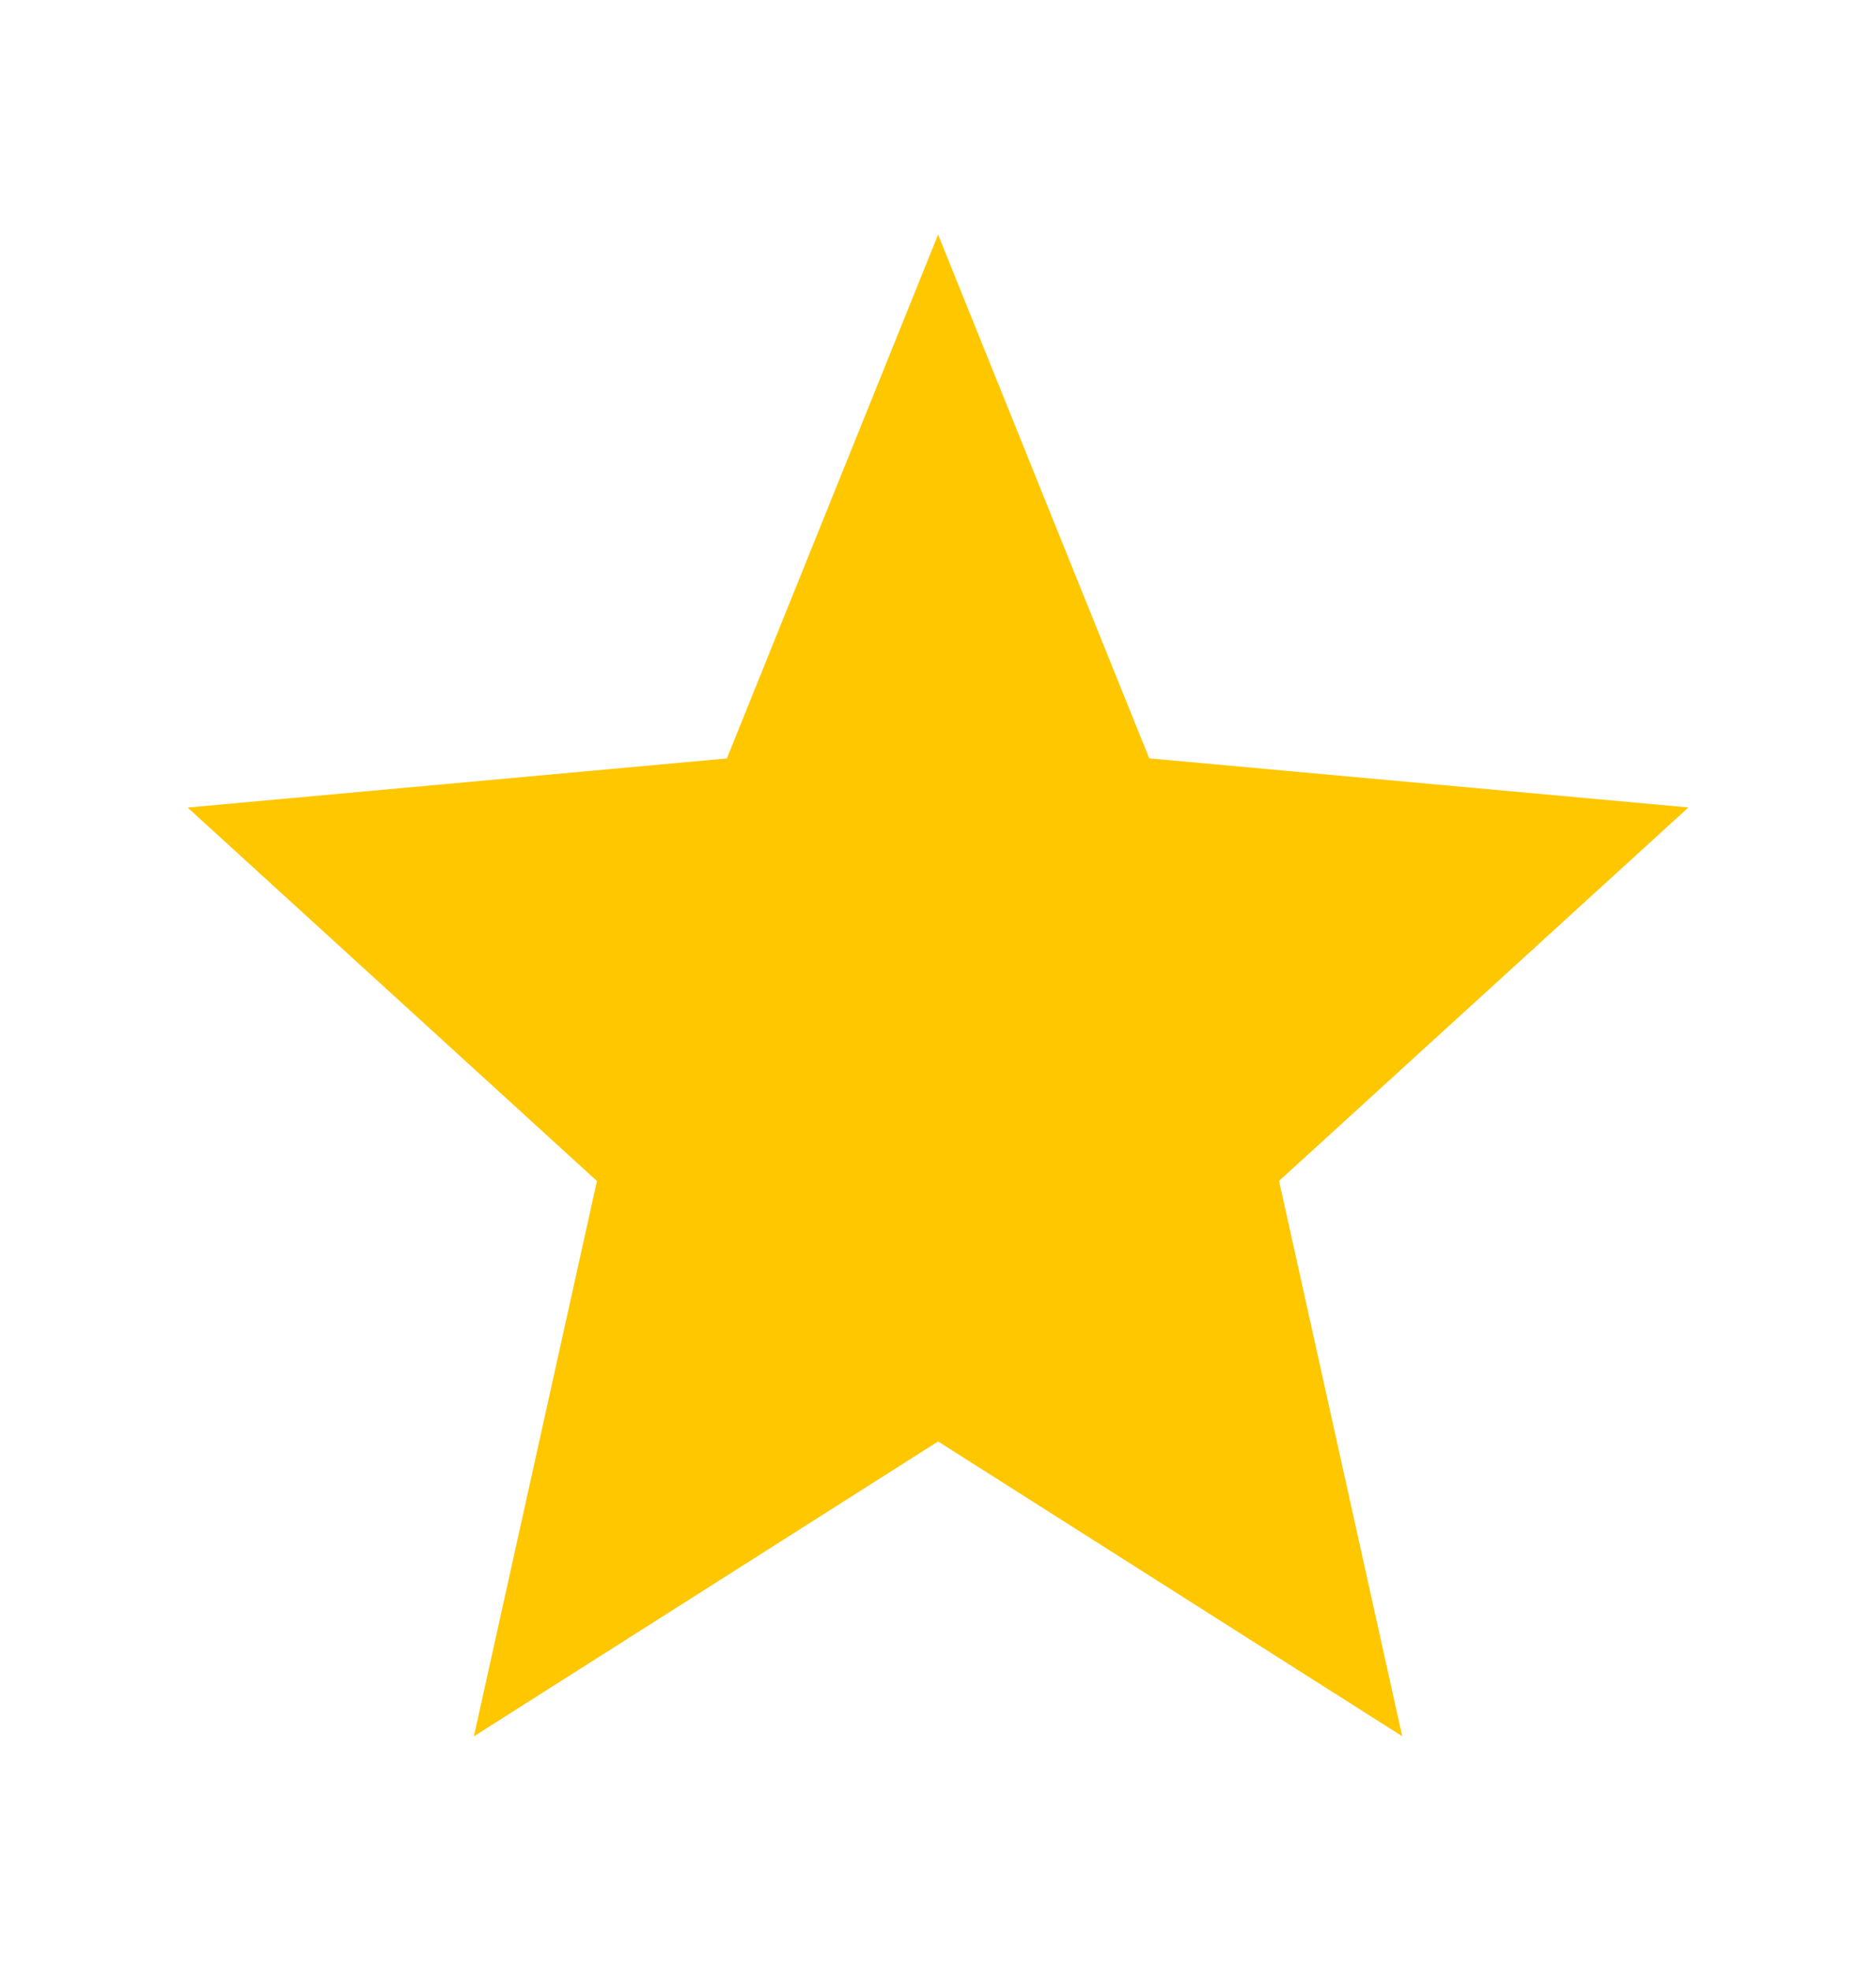 <svg width="20" height="21" viewBox="0 0 20 21" fill="none" xmlns="http://www.w3.org/2000/svg">
<g id="material-symbols-light:star">
<path id="Vector" d="M5.052 18.5L6.364 12.583L2 8.604L7.749 8.081L10.001 2.5L12.252 8.08L18 8.603L13.636 12.582L14.949 18.499L10.001 15.358L5.052 18.5Z" fill="#FFC700"/>
</g>
</svg>
